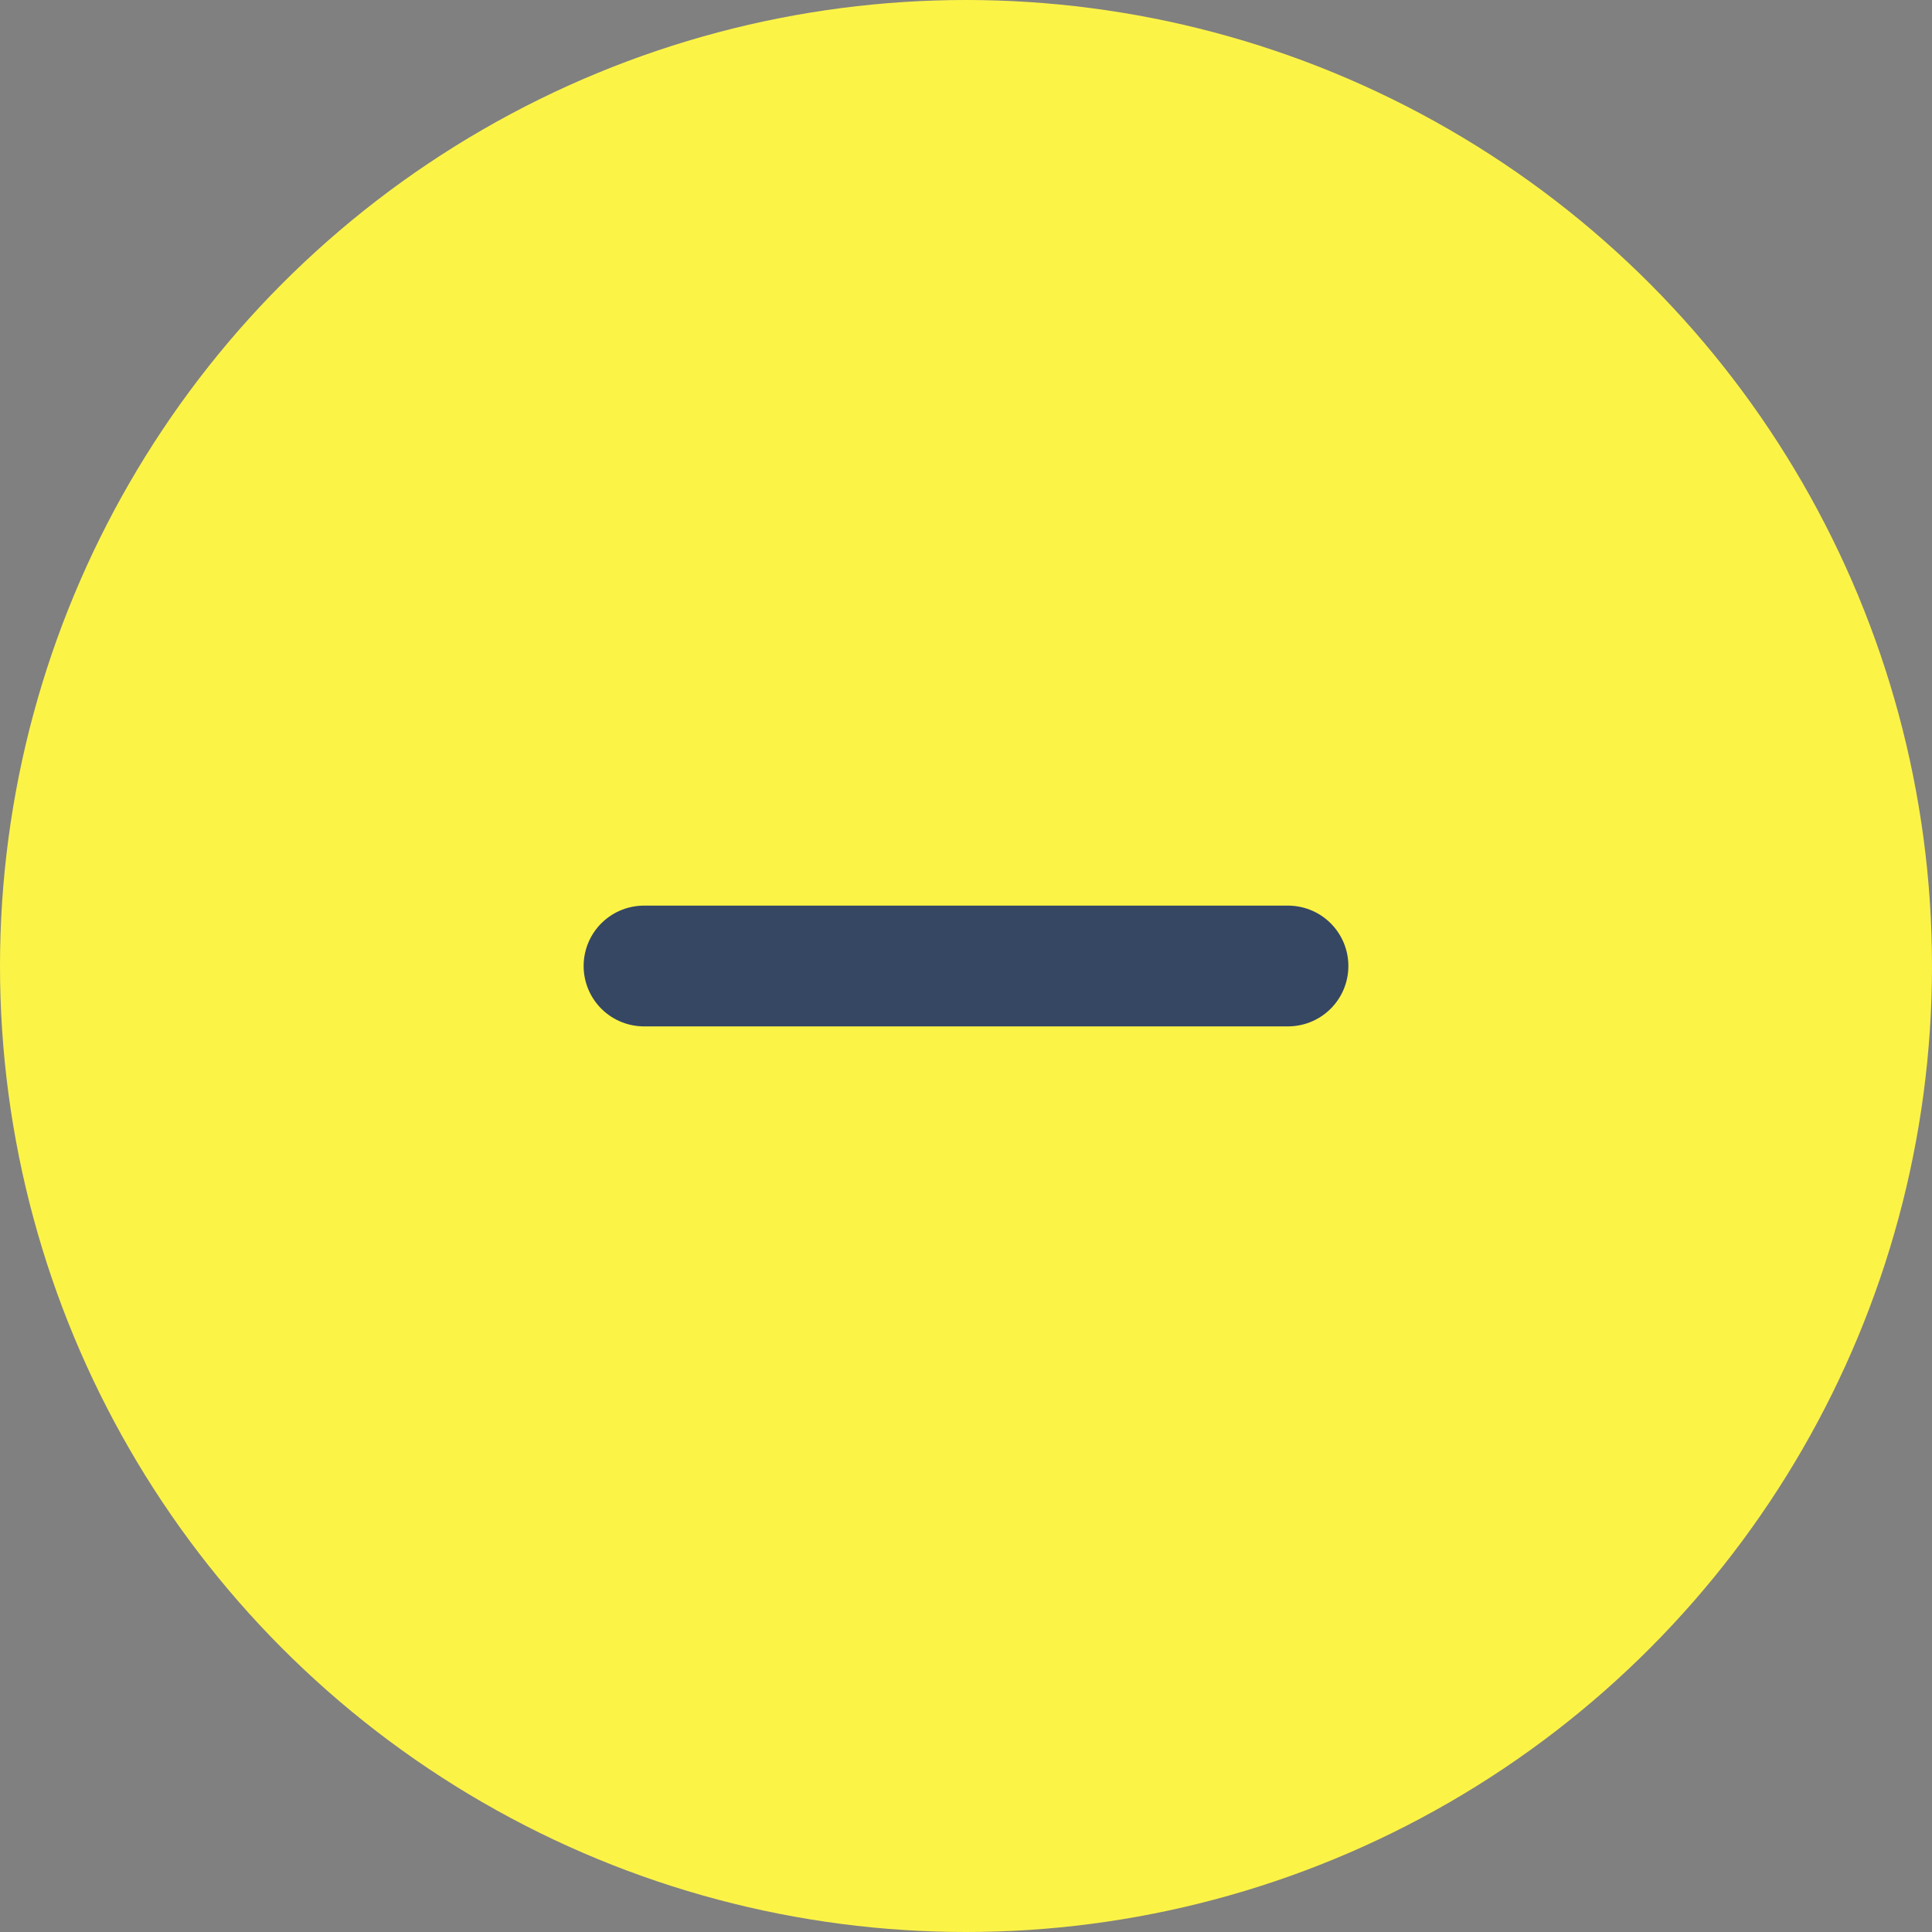 <svg width="24" height="24" viewBox="0 0 24 24" fill="none" xmlns="http://www.w3.org/2000/svg">
<rect x="0" y="0" width="24" height="24" fill="#808080" stroke="none"/>
<circle cx="12" cy="12" r="12" fill="#FCF347"/>
<path d="M16 12L8 12" stroke="#364764" stroke-width="1.5" stroke-linecap="round"/>
</svg>
